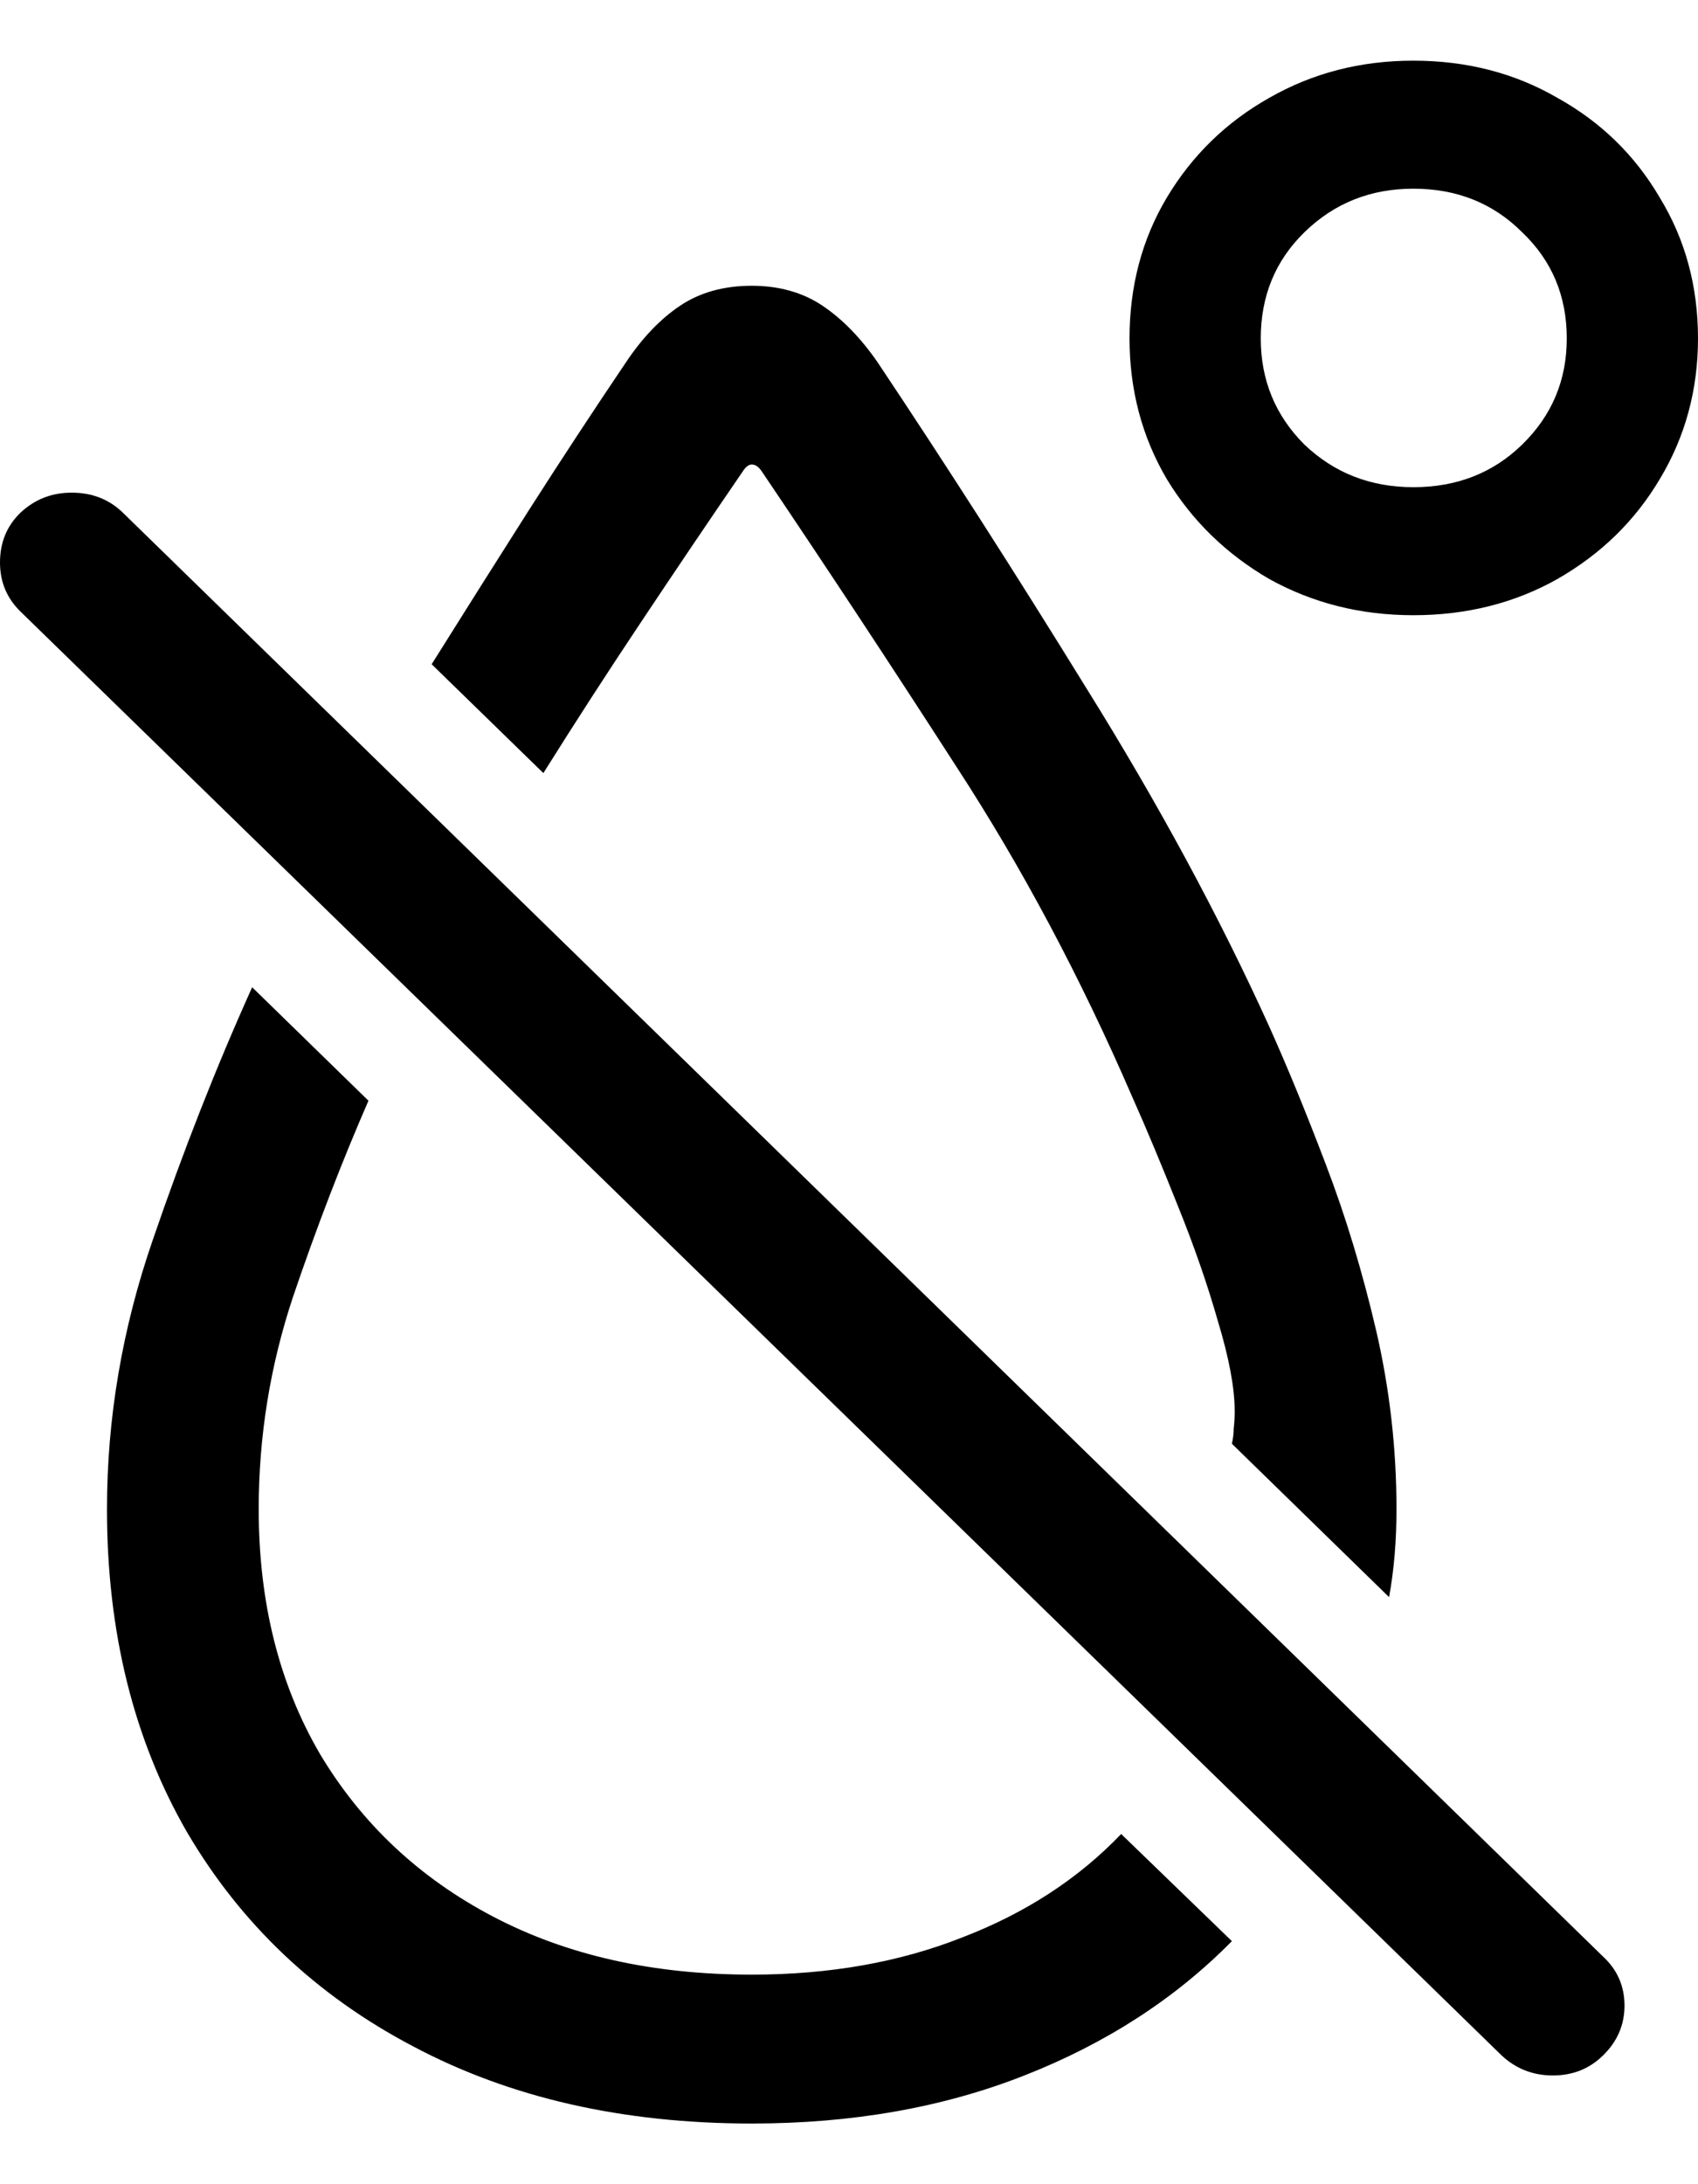<svg
	color="rgb(0, 0, 0)"
	viewBox="0 0 14 18"
	fill="none"
	xmlns="http://www.w3.org/2000/svg"
>
	<path
		d="M3.559 5.474L4.48 6.371C4.746 5.947 5.017 5.528 5.293 5.115C5.569 4.701 5.845 4.292 6.122 3.888C6.147 3.848 6.173 3.828 6.198 3.828C6.229 3.828 6.257 3.848 6.283 3.888C6.815 4.676 7.349 5.486 7.886 6.319C8.428 7.151 8.911 8.059 9.336 9.041C9.454 9.305 9.579 9.605 9.712 9.939C9.845 10.268 9.955 10.584 10.042 10.889C10.134 11.193 10.18 11.439 10.18 11.629C10.18 11.684 10.177 11.731 10.172 11.771C10.172 11.811 10.167 11.853 10.157 11.898L11.453 13.162C11.474 13.047 11.489 12.93 11.499 12.811C11.509 12.691 11.514 12.566 11.514 12.437C11.514 11.938 11.458 11.447 11.346 10.963C11.233 10.48 11.095 10.023 10.931 9.595C10.768 9.166 10.612 8.787 10.464 8.458C10.054 7.555 9.553 6.628 8.96 5.676C8.372 4.723 7.797 3.826 7.234 2.983C7.096 2.784 6.945 2.629 6.781 2.519C6.618 2.41 6.423 2.355 6.198 2.355C5.968 2.355 5.771 2.41 5.608 2.519C5.444 2.629 5.296 2.784 5.163 2.983C4.897 3.377 4.628 3.786 4.357 4.21C4.091 4.628 3.825 5.05 3.559 5.474ZM6.198 17.5C7.027 17.5 7.776 17.368 8.446 17.104C9.121 16.839 9.691 16.47 10.157 15.997L9.244 15.114C8.891 15.483 8.454 15.767 7.932 15.967C7.416 16.171 6.838 16.273 6.198 16.273C5.385 16.273 4.674 16.114 4.066 15.795C3.457 15.476 2.982 15.029 2.639 14.456C2.301 13.878 2.133 13.204 2.133 12.437C2.133 11.838 2.227 11.255 2.416 10.687C2.611 10.113 2.818 9.575 3.038 9.071L2.079 8.136C1.782 8.794 1.509 9.49 1.258 10.223C1.007 10.951 0.882 11.689 0.882 12.437C0.882 13.449 1.102 14.336 1.542 15.099C1.987 15.857 2.608 16.445 3.406 16.864C4.204 17.288 5.135 17.5 6.198 17.5ZM11.653 5.07C12.092 5.07 12.489 4.97 12.842 4.771C13.2 4.566 13.481 4.292 13.685 3.948C13.895 3.599 14 3.212 14 2.789C14 2.36 13.895 1.973 13.685 1.629C13.481 1.28 13.2 1.006 12.842 0.807C12.489 0.602 12.092 0.5 11.653 0.5C11.218 0.5 10.822 0.602 10.464 0.807C10.111 1.006 9.829 1.28 9.62 1.629C9.415 1.973 9.313 2.36 9.313 2.789C9.313 3.212 9.415 3.599 9.62 3.948C9.829 4.292 10.111 4.566 10.464 4.771C10.822 4.97 11.218 5.07 11.653 5.07ZM11.653 4.015C11.3 4.015 11.001 3.898 10.755 3.664C10.515 3.424 10.395 3.133 10.395 2.789C10.395 2.44 10.515 2.148 10.755 1.914C11.001 1.674 11.3 1.555 11.653 1.555C12.011 1.555 12.31 1.674 12.55 1.914C12.796 2.148 12.918 2.44 12.918 2.789C12.918 3.133 12.796 3.424 12.55 3.664C12.31 3.898 12.011 4.015 11.653 4.015ZM12.381 16.939C12.499 17.049 12.64 17.104 12.803 17.104C12.967 17.104 13.105 17.049 13.217 16.939C13.335 16.824 13.394 16.687 13.394 16.528C13.394 16.368 13.335 16.233 13.217 16.124L1.013 4.225C0.9 4.115 0.759 4.06 0.591 4.06C0.427 4.06 0.286 4.115 0.169 4.225C0.056 4.334 0 4.471 0 4.636C0 4.795 0.056 4.93 0.169 5.04L12.381 16.939Z"
		fill="currentColor"
	/>
</svg>
